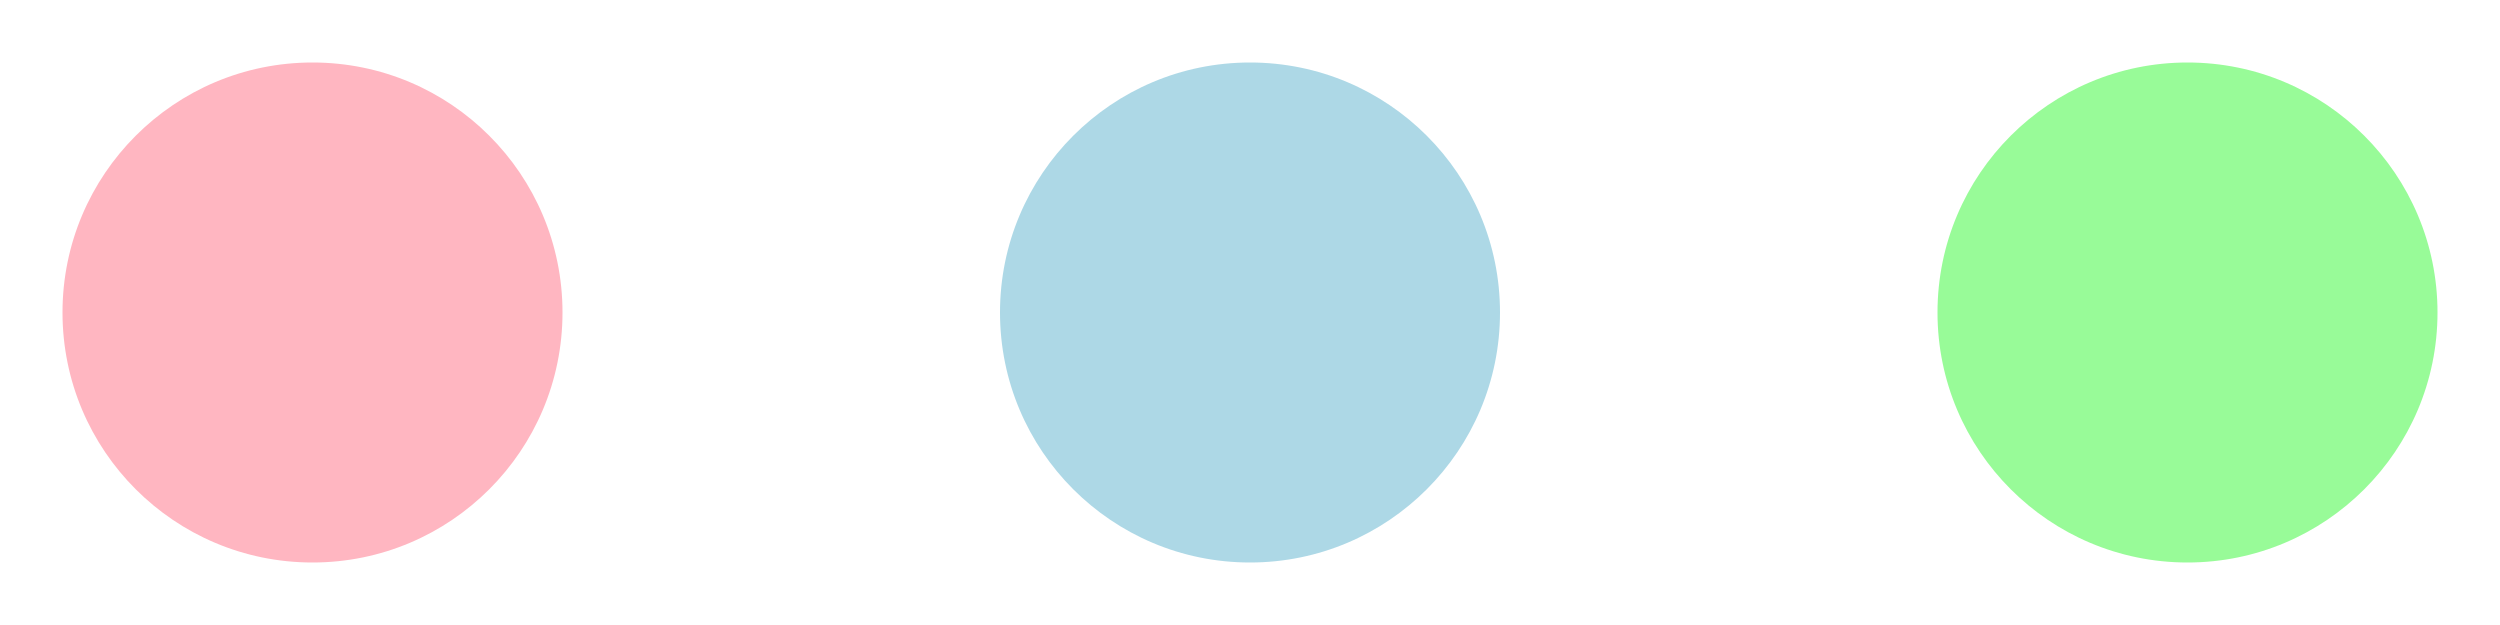 <svg xmlns="http://www.w3.org/2000/svg" viewBox="0 0 120 30" width="120" height="30" fill="#000000">
  <circle cx="15" cy="15" r="12" fill="#FFB6C1">
    <animate attributeName="r" from="12" to="12" begin="0s" dur="0.8s" values="12;10;12" keyTimes="0;0.5;1" repeatCount="indefinite" />
    <animate attributeName="fill-opacity" from="1" to="1" begin="0s" dur="0.8s" values="1;0.7;1" keyTimes="0;0.5;1" repeatCount="indefinite" />
  </circle>
  <circle cx="60" cy="15" r="12" fill="#ADD8E6">
    <animate attributeName="r" from="12" to="12" begin="0.2s" dur="0.8s" values="12;10;12" keyTimes="0;0.5;1" repeatCount="indefinite" />
    <animate attributeName="fill-opacity" from="1" to="1" begin="0.2s" dur="0.8s" values="1;0.7;1" keyTimes="0;0.5;1" repeatCount="indefinite" />
  </circle>
  <circle cx="105" cy="15" r="12" fill="#98FB98">
    <animate attributeName="r" from="12" to="12" begin="0.4s" dur="0.8s" values="12;10;12" keyTimes="0;0.5;1" repeatCount="indefinite" />
    <animate attributeName="fill-opacity" from="1" to="1" begin="0.4s" dur="0.8s" values="1;0.7;1" keyTimes="0;0.5;1" repeatCount="indefinite" />
  </circle>
</svg>
